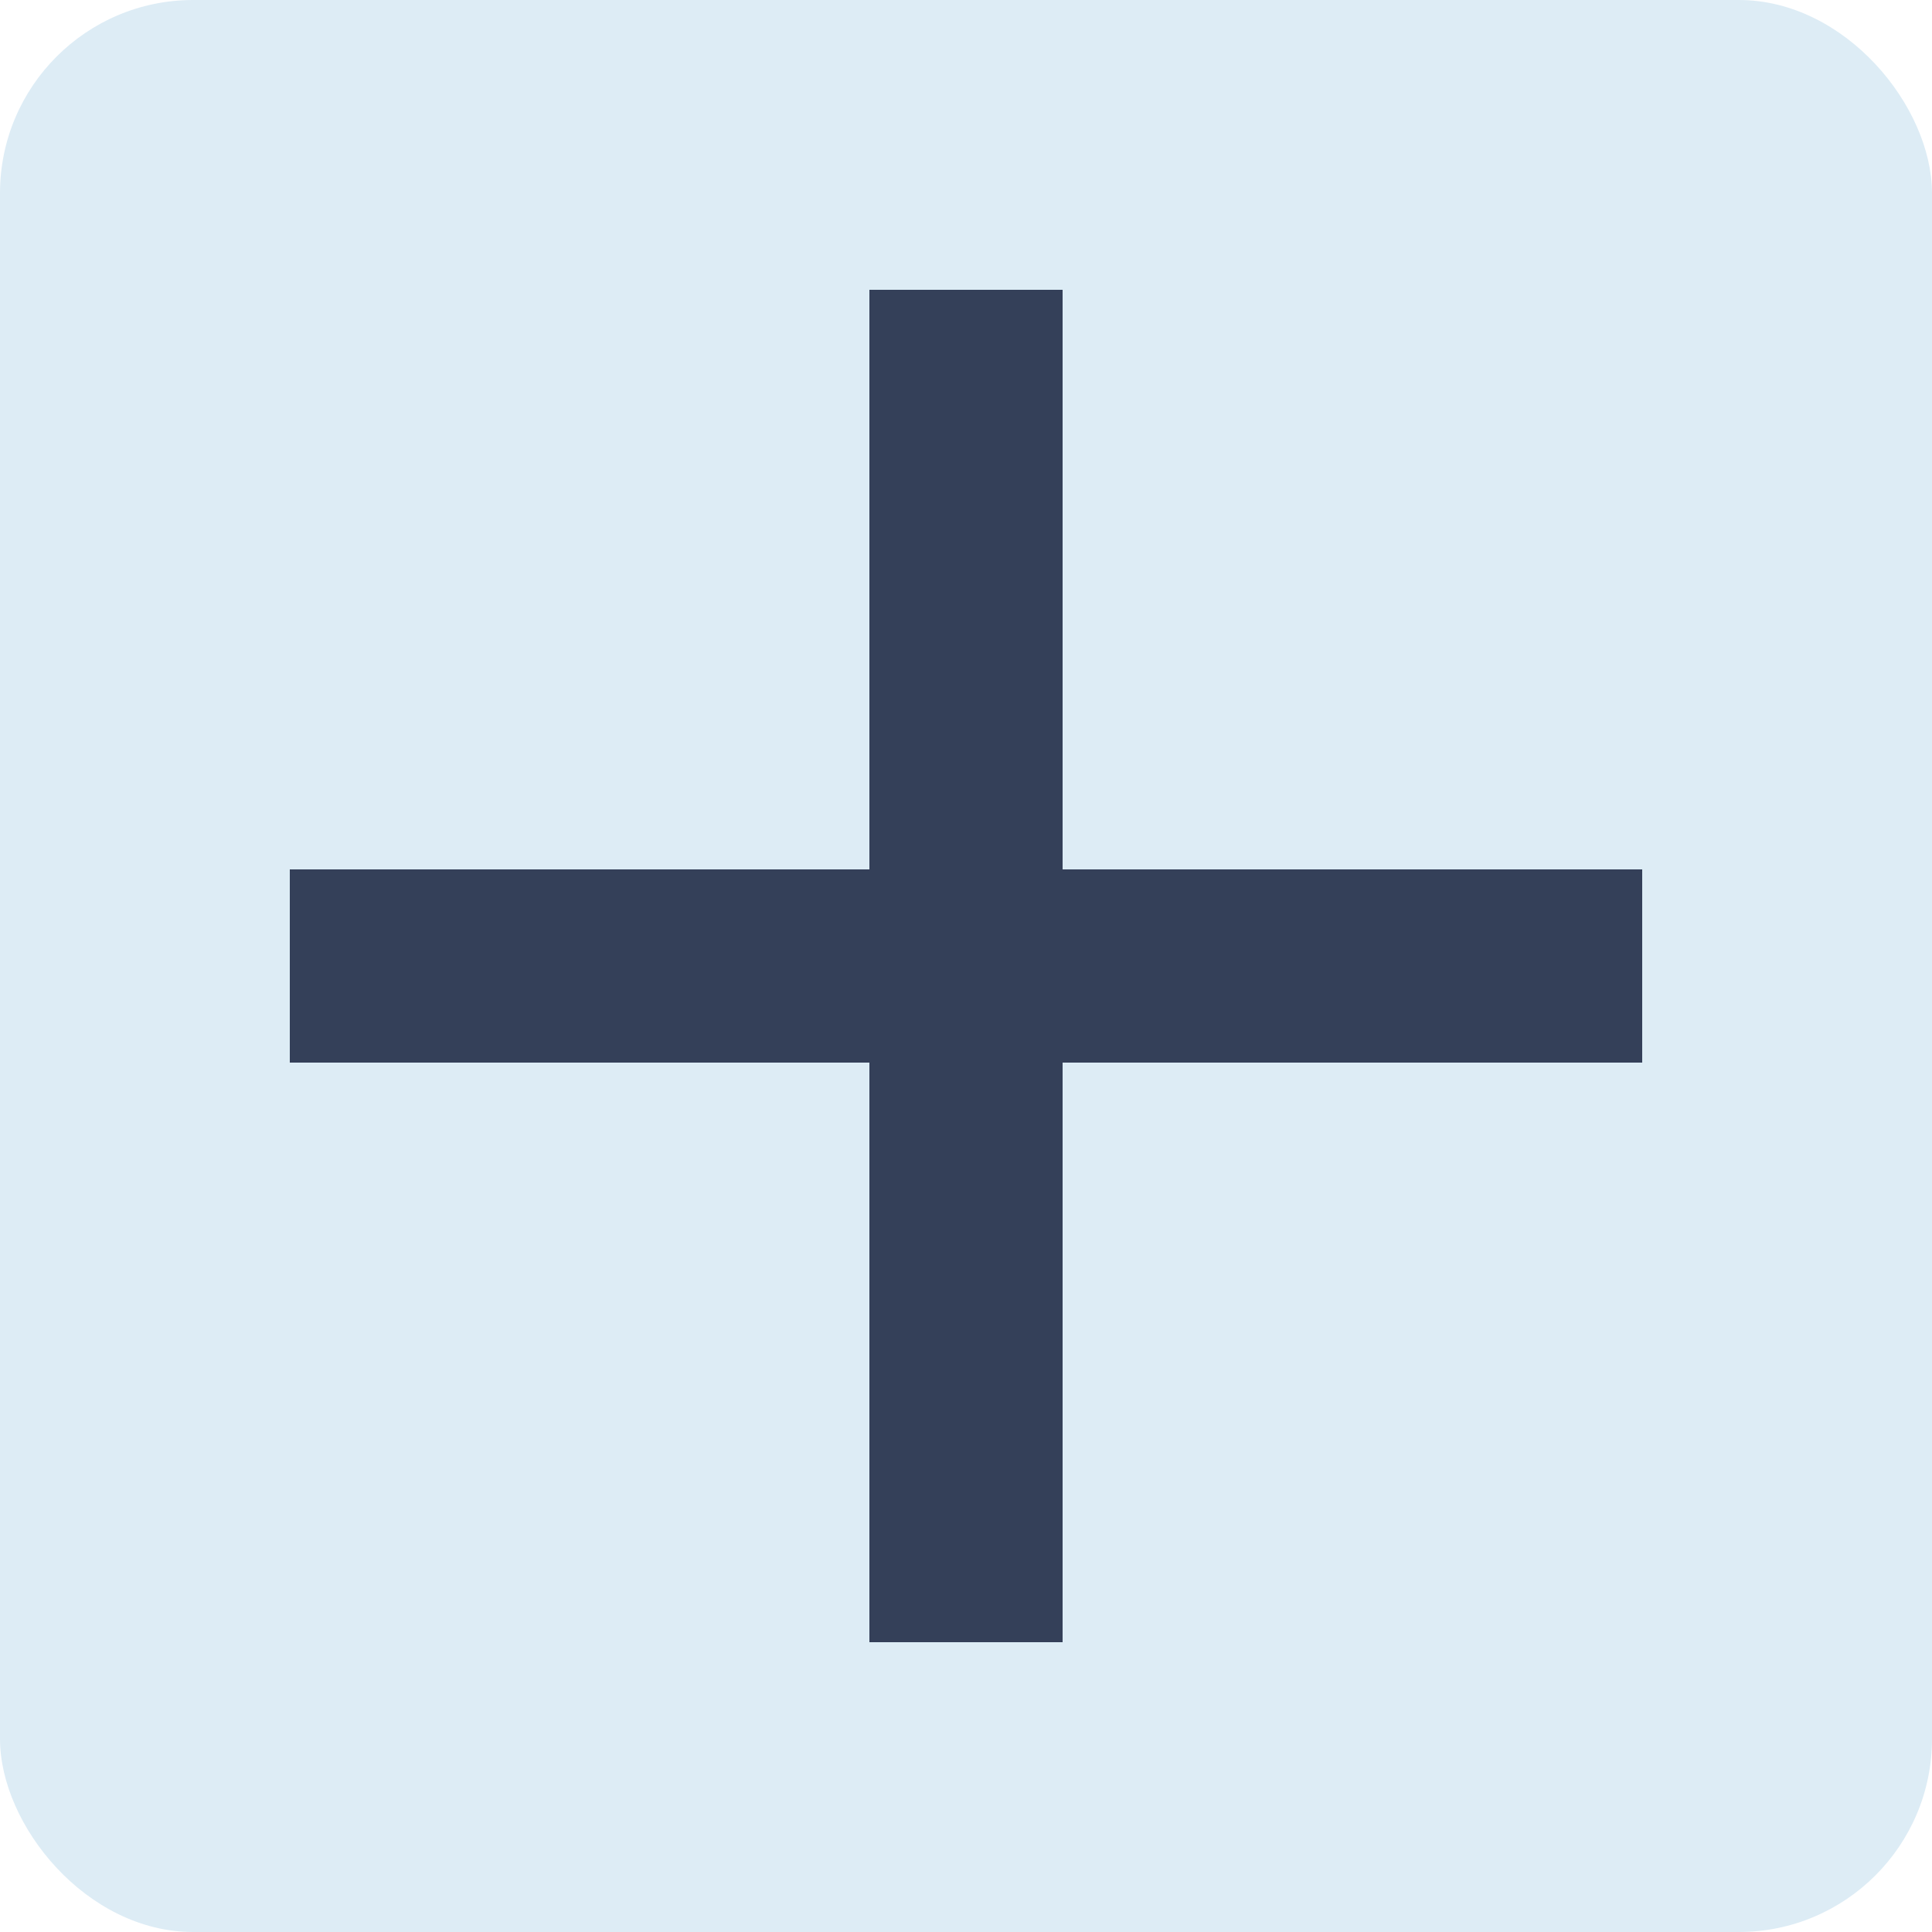 <svg width="20" height="20" viewBox="0 0 20 20" fill="none" xmlns="http://www.w3.org/2000/svg">
<rect width="20" height="20" rx="2" fill="#DDECF5"/>
<line x1="3" y1="10" x2="17" y2="10" stroke="#344059" stroke-width="2"/>
<line x1="10" y1="3" x2="10" y2="17" stroke="#344059" stroke-width="2"/>
</svg>
